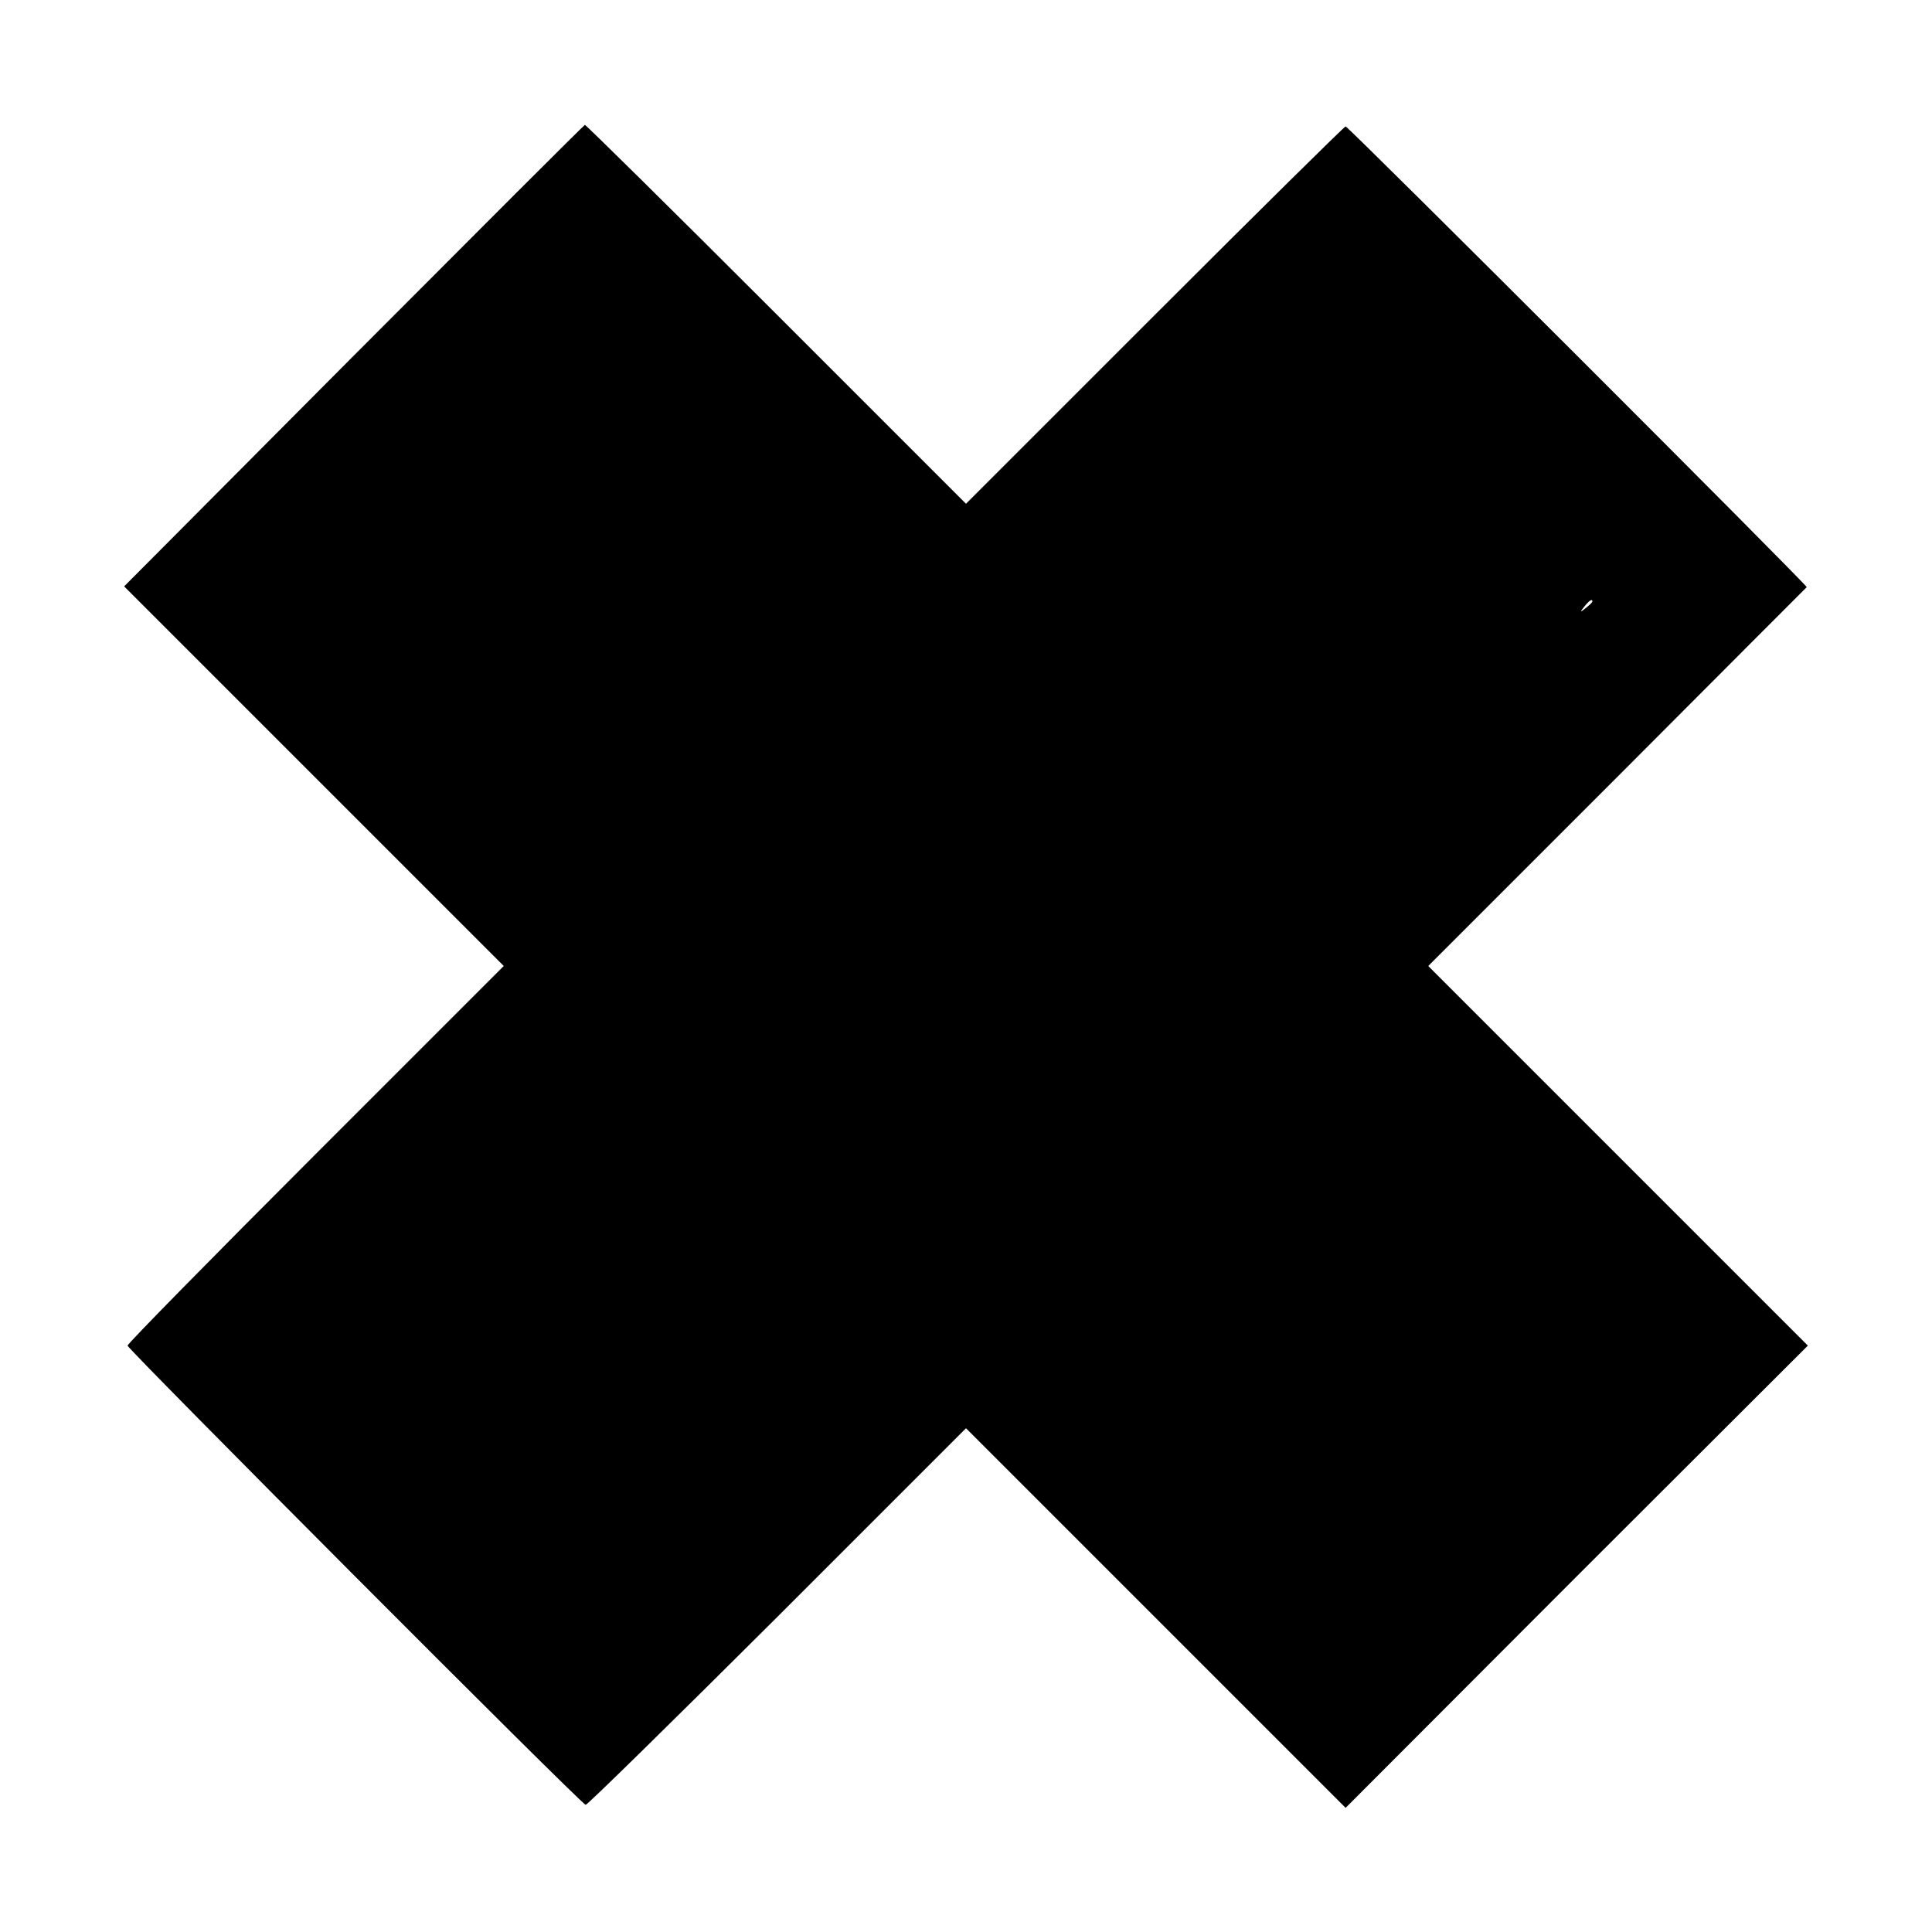 <?xml version="1.0" standalone="no"?>
<!DOCTYPE svg PUBLIC "-//W3C//DTD SVG 20010904//EN"
 "http://www.w3.org/TR/2001/REC-SVG-20010904/DTD/svg10.dtd">
<svg version="1.0" xmlns="http://www.w3.org/2000/svg"
 width="512pt" height="512pt" viewBox="0 0 512 512"
 preserveAspectRatio="xMidYMid meet">
<g transform="translate(0,512) scale(0.1,-0.1)"
fill="#000000" stroke="none">
<path d="M937 4177 l-608 -611 503 -503 503 -503 -499 -499 c-274 -274 -498
-502 -498 -507 1 -10 1202 -1215 1214 -1217 4 -1 232 223 508 498 l500 500
503 -503 503 -503 612 613 613 612 -503 503 -503 503 500 500 c275 276 501
502 503 504 3 4 -1215 1221 -1222 1221 -3 0 -231 -225 -506 -500 l-500 -500
-503 503 c-276 276 -504 501 -507 501 -3 -1 -279 -277 -613 -612z m3283 -651
c0 -2 -8 -10 -17 -17 -16 -13 -17 -12 -4 4 13 16 21 21 21 13z"/>
</g>
</svg>
